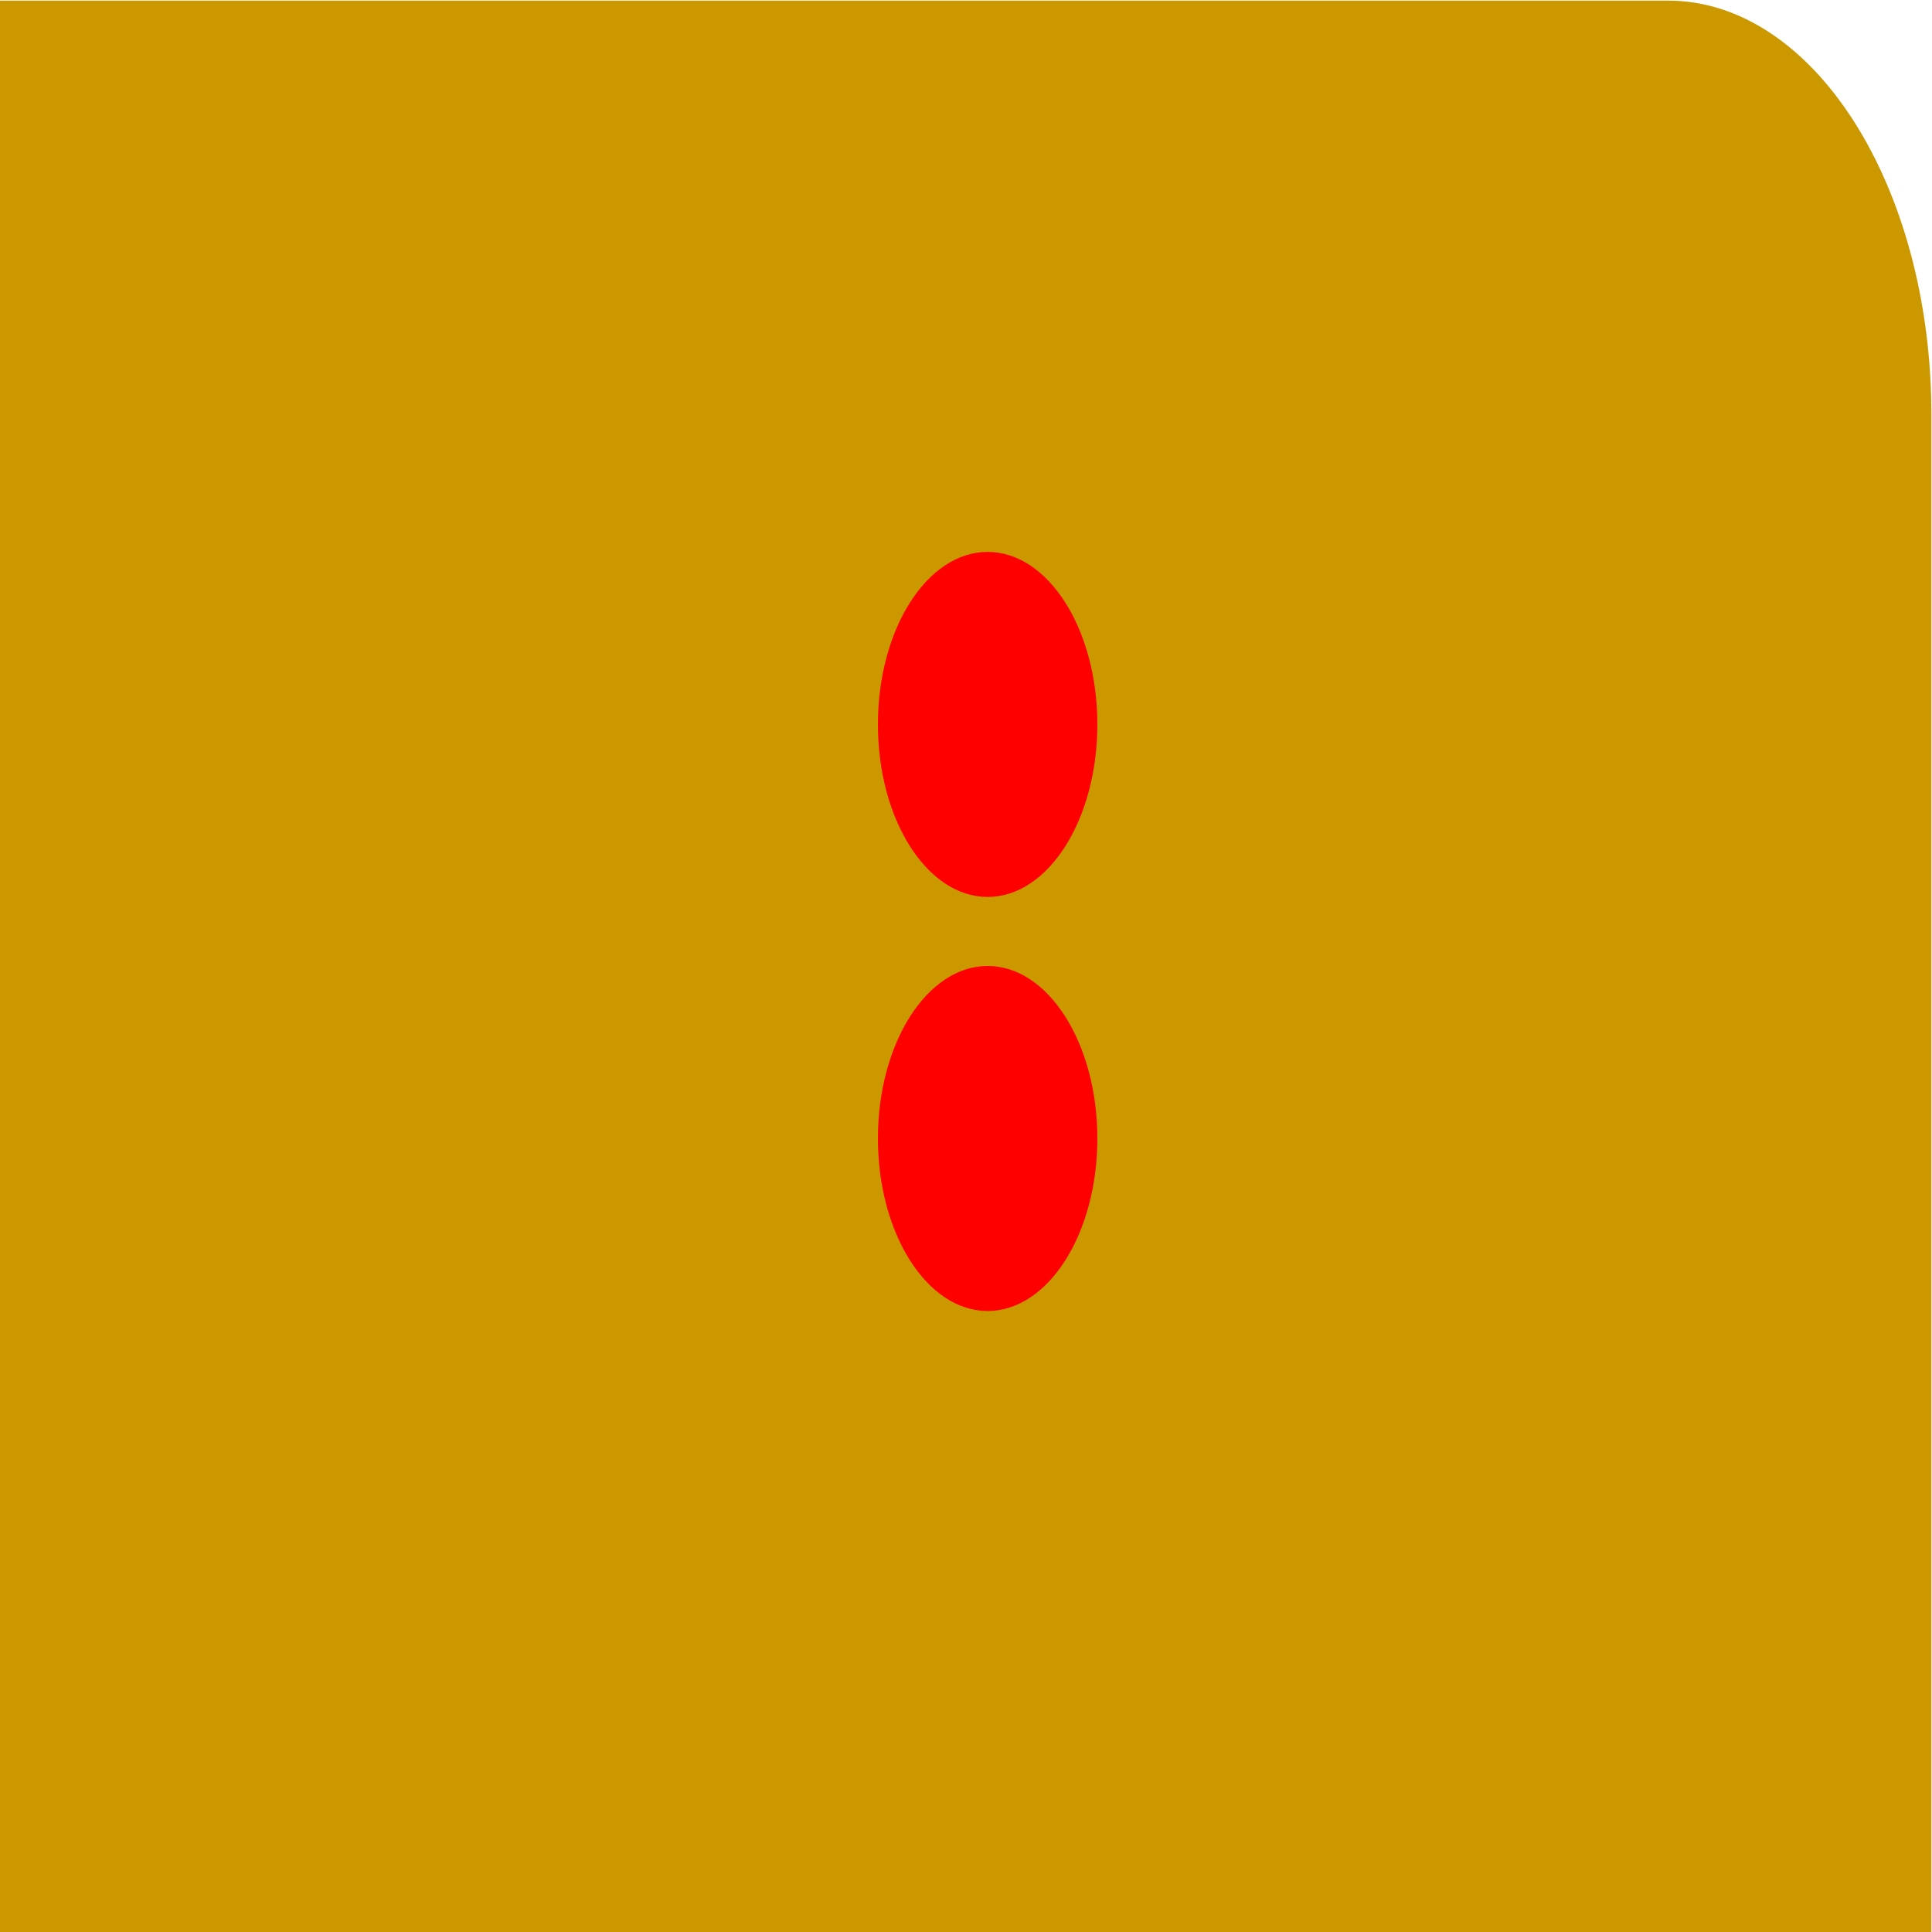 <?xml version="1.0" encoding="UTF-8" standalone="no"?>
<svg viewBox="0 0 50 50"
 xmlns="http://www.w3.org/2000/svg" xmlns:xlink="http://www.w3.org/1999/xlink"  version="1.2" baseProfile="tiny">
<title>Qt SVG Document</title>
<desc>Generated with Qt</desc>
<defs>
</defs>
<g fill="none" stroke="black" stroke-width="1" fill-rule="evenodd" stroke-linecap="square" stroke-linejoin="bevel" >

<g fill="#cc9800" fill-opacity="1" stroke="none" transform="matrix(1.136,0,0,1.786,0,-100)"
font-family="FuraCode Nerd Font" font-size="10" font-weight="400" font-style="normal" 
>
<path vector-effect="none" fill-rule="nonzero" d="M1e-06,56 L1e-06,84 L44,84 L44,62 C44,58.686 41.314,56 38,56 L1e-06,56"/>
</g>

<g fill="#000000" fill-opacity="1" stroke="none" transform="matrix(1.136,0,0,1.786,0,-100)"
font-family="FuraCode Nerd Font" font-size="10" font-weight="400" font-style="normal" 
opacity="0.003" >
<rect x="0" y="56" width="44" height="28"/>
</g>

<g fill="#ff0000" fill-opacity="1" stroke="none" transform="matrix(1.136,0,0,1.786,0.568,38.394)"
font-family="FuraCode Nerd Font" font-size="10" font-weight="400" font-style="normal" 
>
<circle cx="22" cy="-11" r="2.5"/>
</g>

<g fill="#ff0000" fill-opacity="1" stroke="none" transform="matrix(1.136,0,0,1.786,0.568,38.394)"
font-family="FuraCode Nerd Font" font-size="10" font-weight="400" font-style="normal" 
>
<circle cx="22" cy="-5" r="2.5"/>
</g>

<g fill="none" stroke="#000000" stroke-opacity="1" stroke-width="1" stroke-linecap="square" stroke-linejoin="bevel" transform="matrix(1,0,0,1,0,0)"
font-family="FuraCode Nerd Font" font-size="10" font-weight="400" font-style="normal" 
>
</g>
</g>
</svg>
